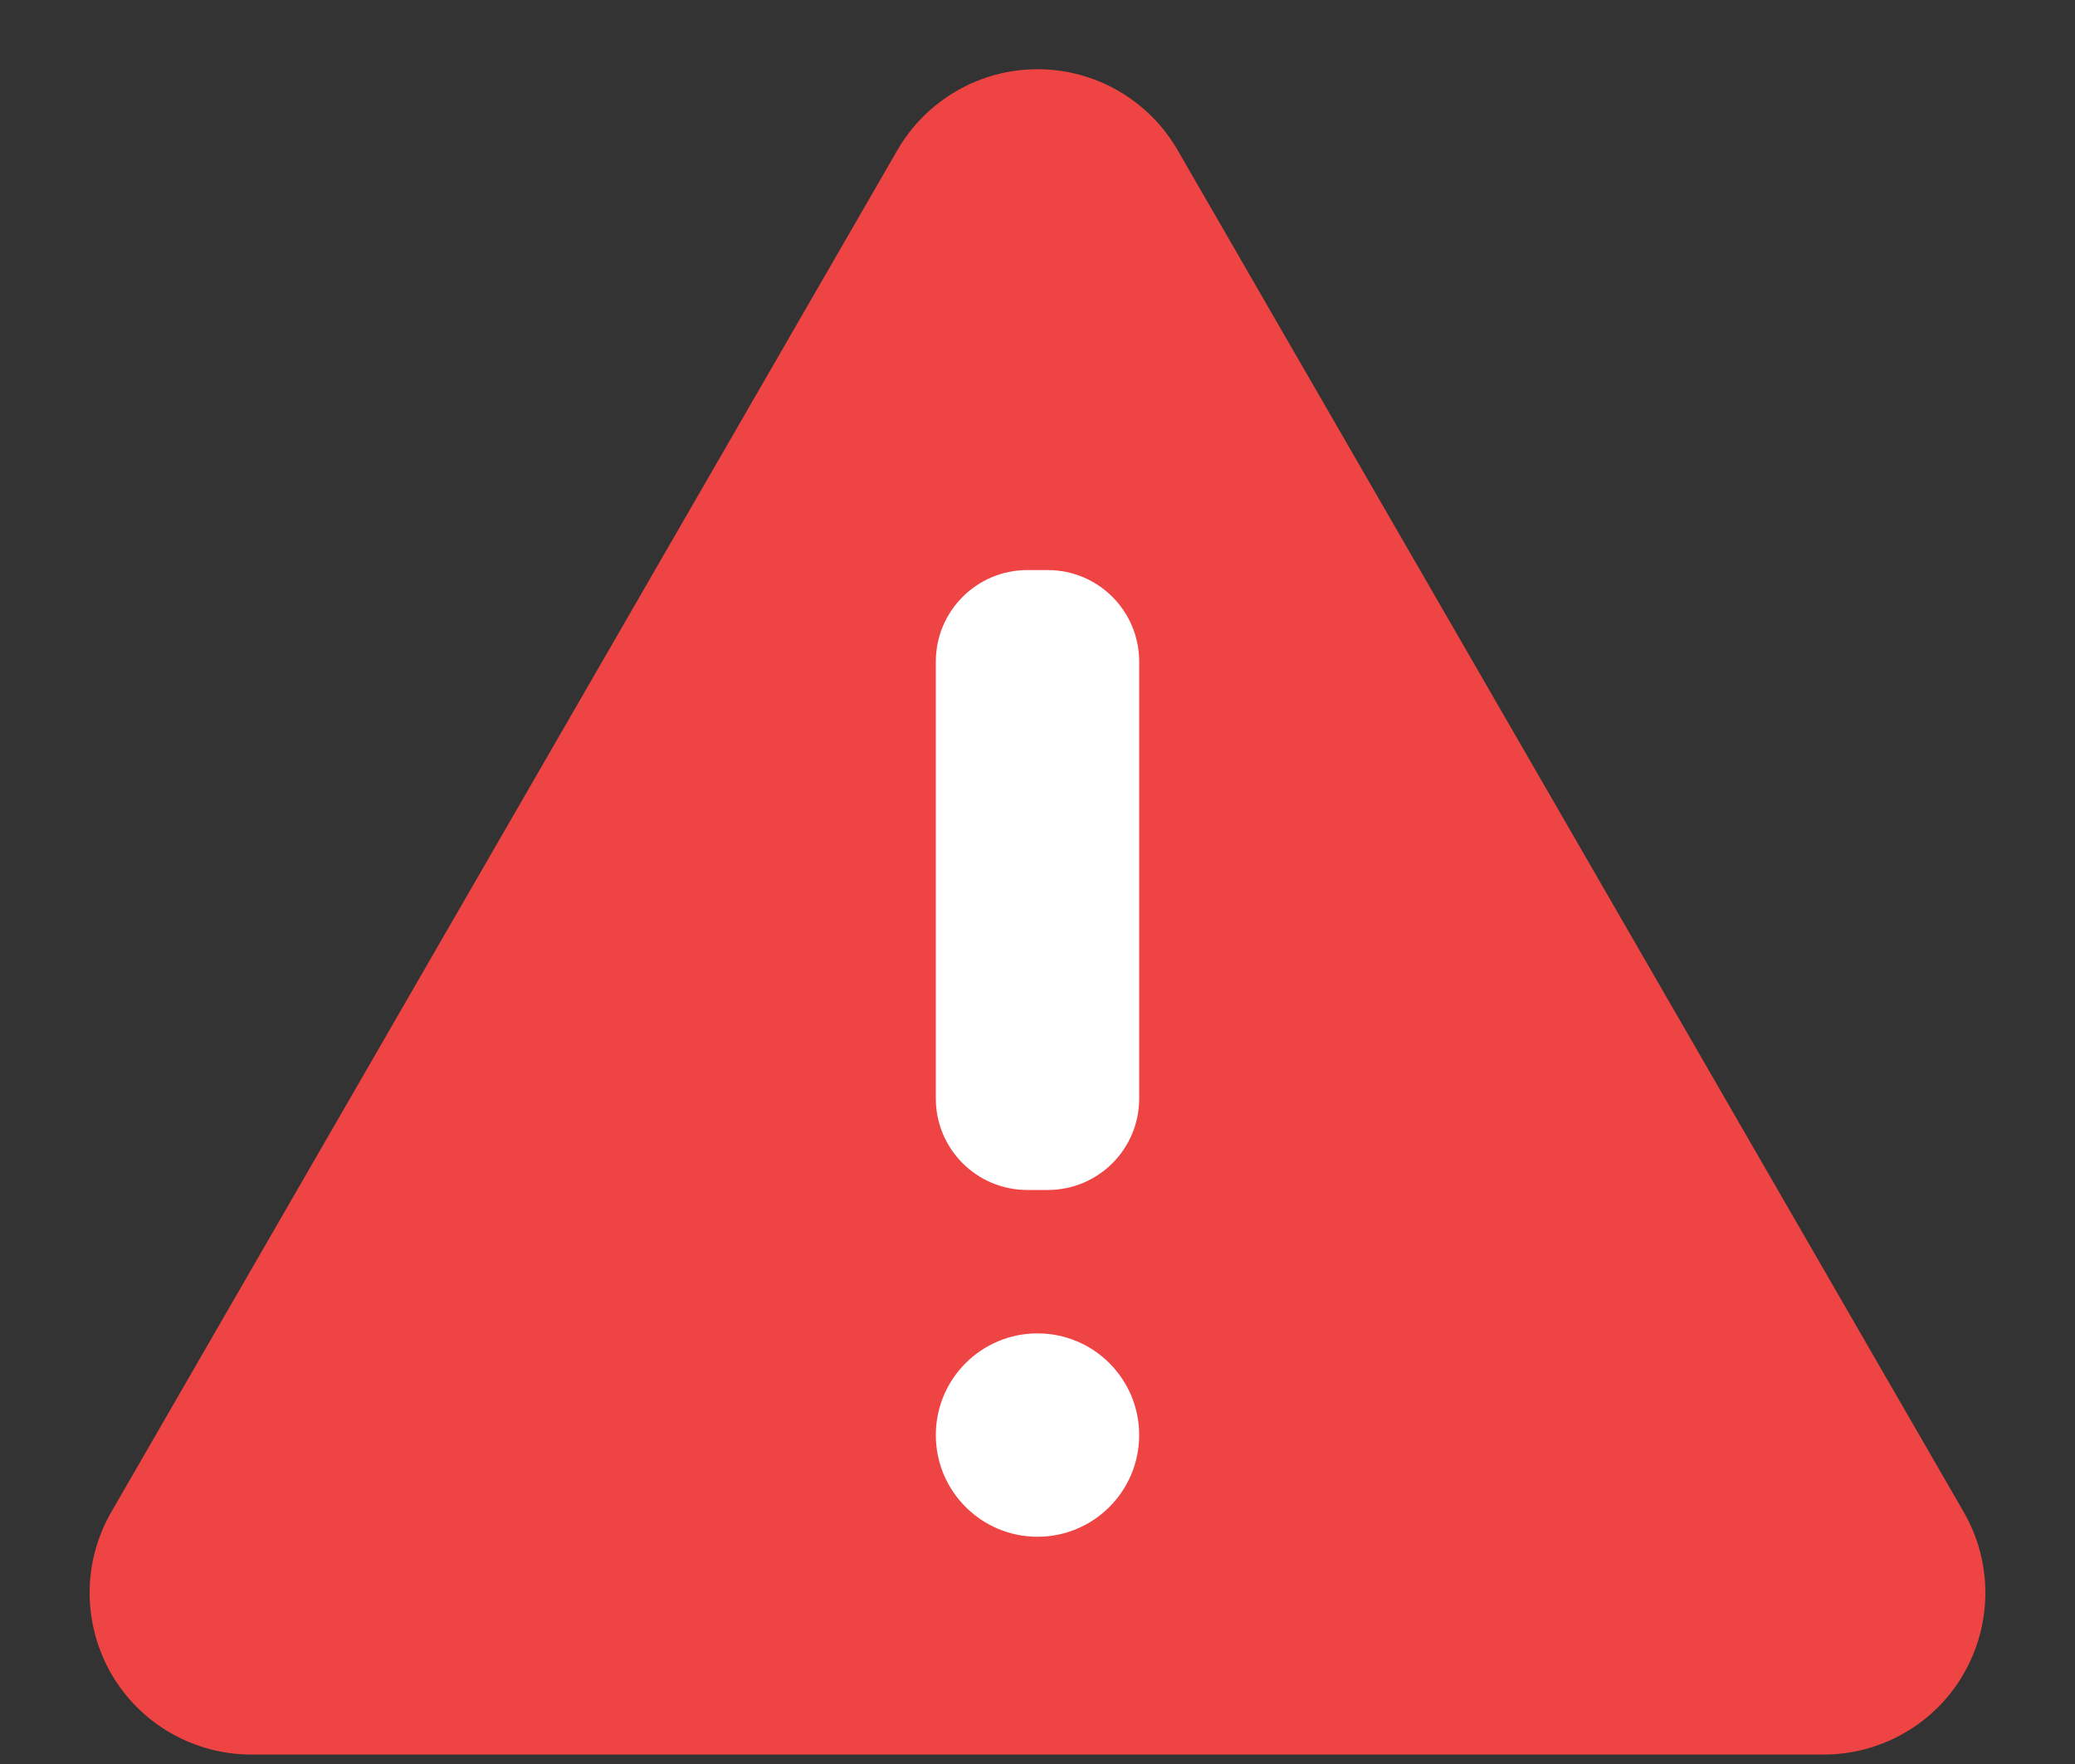 <svg width="20" height="17" viewBox="0 0 20 17" fill="none" xmlns="http://www.w3.org/2000/svg">
<rect x="0" y="0" width="20" height="17" fill="#333333" stroke="none"/>
<path d="M8.65 1.446L1.073 14.571C0.936 14.808 0.864 15.076 0.864 15.35C0.864 15.624 0.936 15.893 1.072 16.13C1.209 16.367 1.406 16.564 1.643 16.7C1.88 16.837 2.149 16.909 2.423 16.909H17.577C17.851 16.909 18.12 16.837 18.357 16.7C18.594 16.564 18.791 16.367 18.927 16.13C19.064 15.893 19.136 15.624 19.136 15.35C19.136 15.076 19.064 14.808 18.927 14.571L11.35 1.446C11.213 1.209 11.017 1.013 10.78 0.876C10.543 0.739 10.274 0.667 10 0.667C9.727 0.667 9.458 0.739 9.221 0.876C8.984 1.013 8.787 1.209 8.65 1.446Z" fill="#EF4444"/>
<path d="M10.099 5.494H9.901C9.415 5.494 9.02 5.889 9.02 6.375V10.587C9.02 11.074 9.415 11.468 9.901 11.468H10.099C10.586 11.468 10.98 11.074 10.98 10.587V6.375C10.98 5.889 10.586 5.494 10.099 5.494Z" fill="white"/>
<path d="M10 14.81C10.541 14.81 10.98 14.371 10.98 13.83C10.98 13.288 10.541 12.85 10 12.85C9.459 12.85 9.02 13.288 9.02 13.83C9.02 14.371 9.459 14.81 10 14.81Z" fill="white"/>
</svg>
